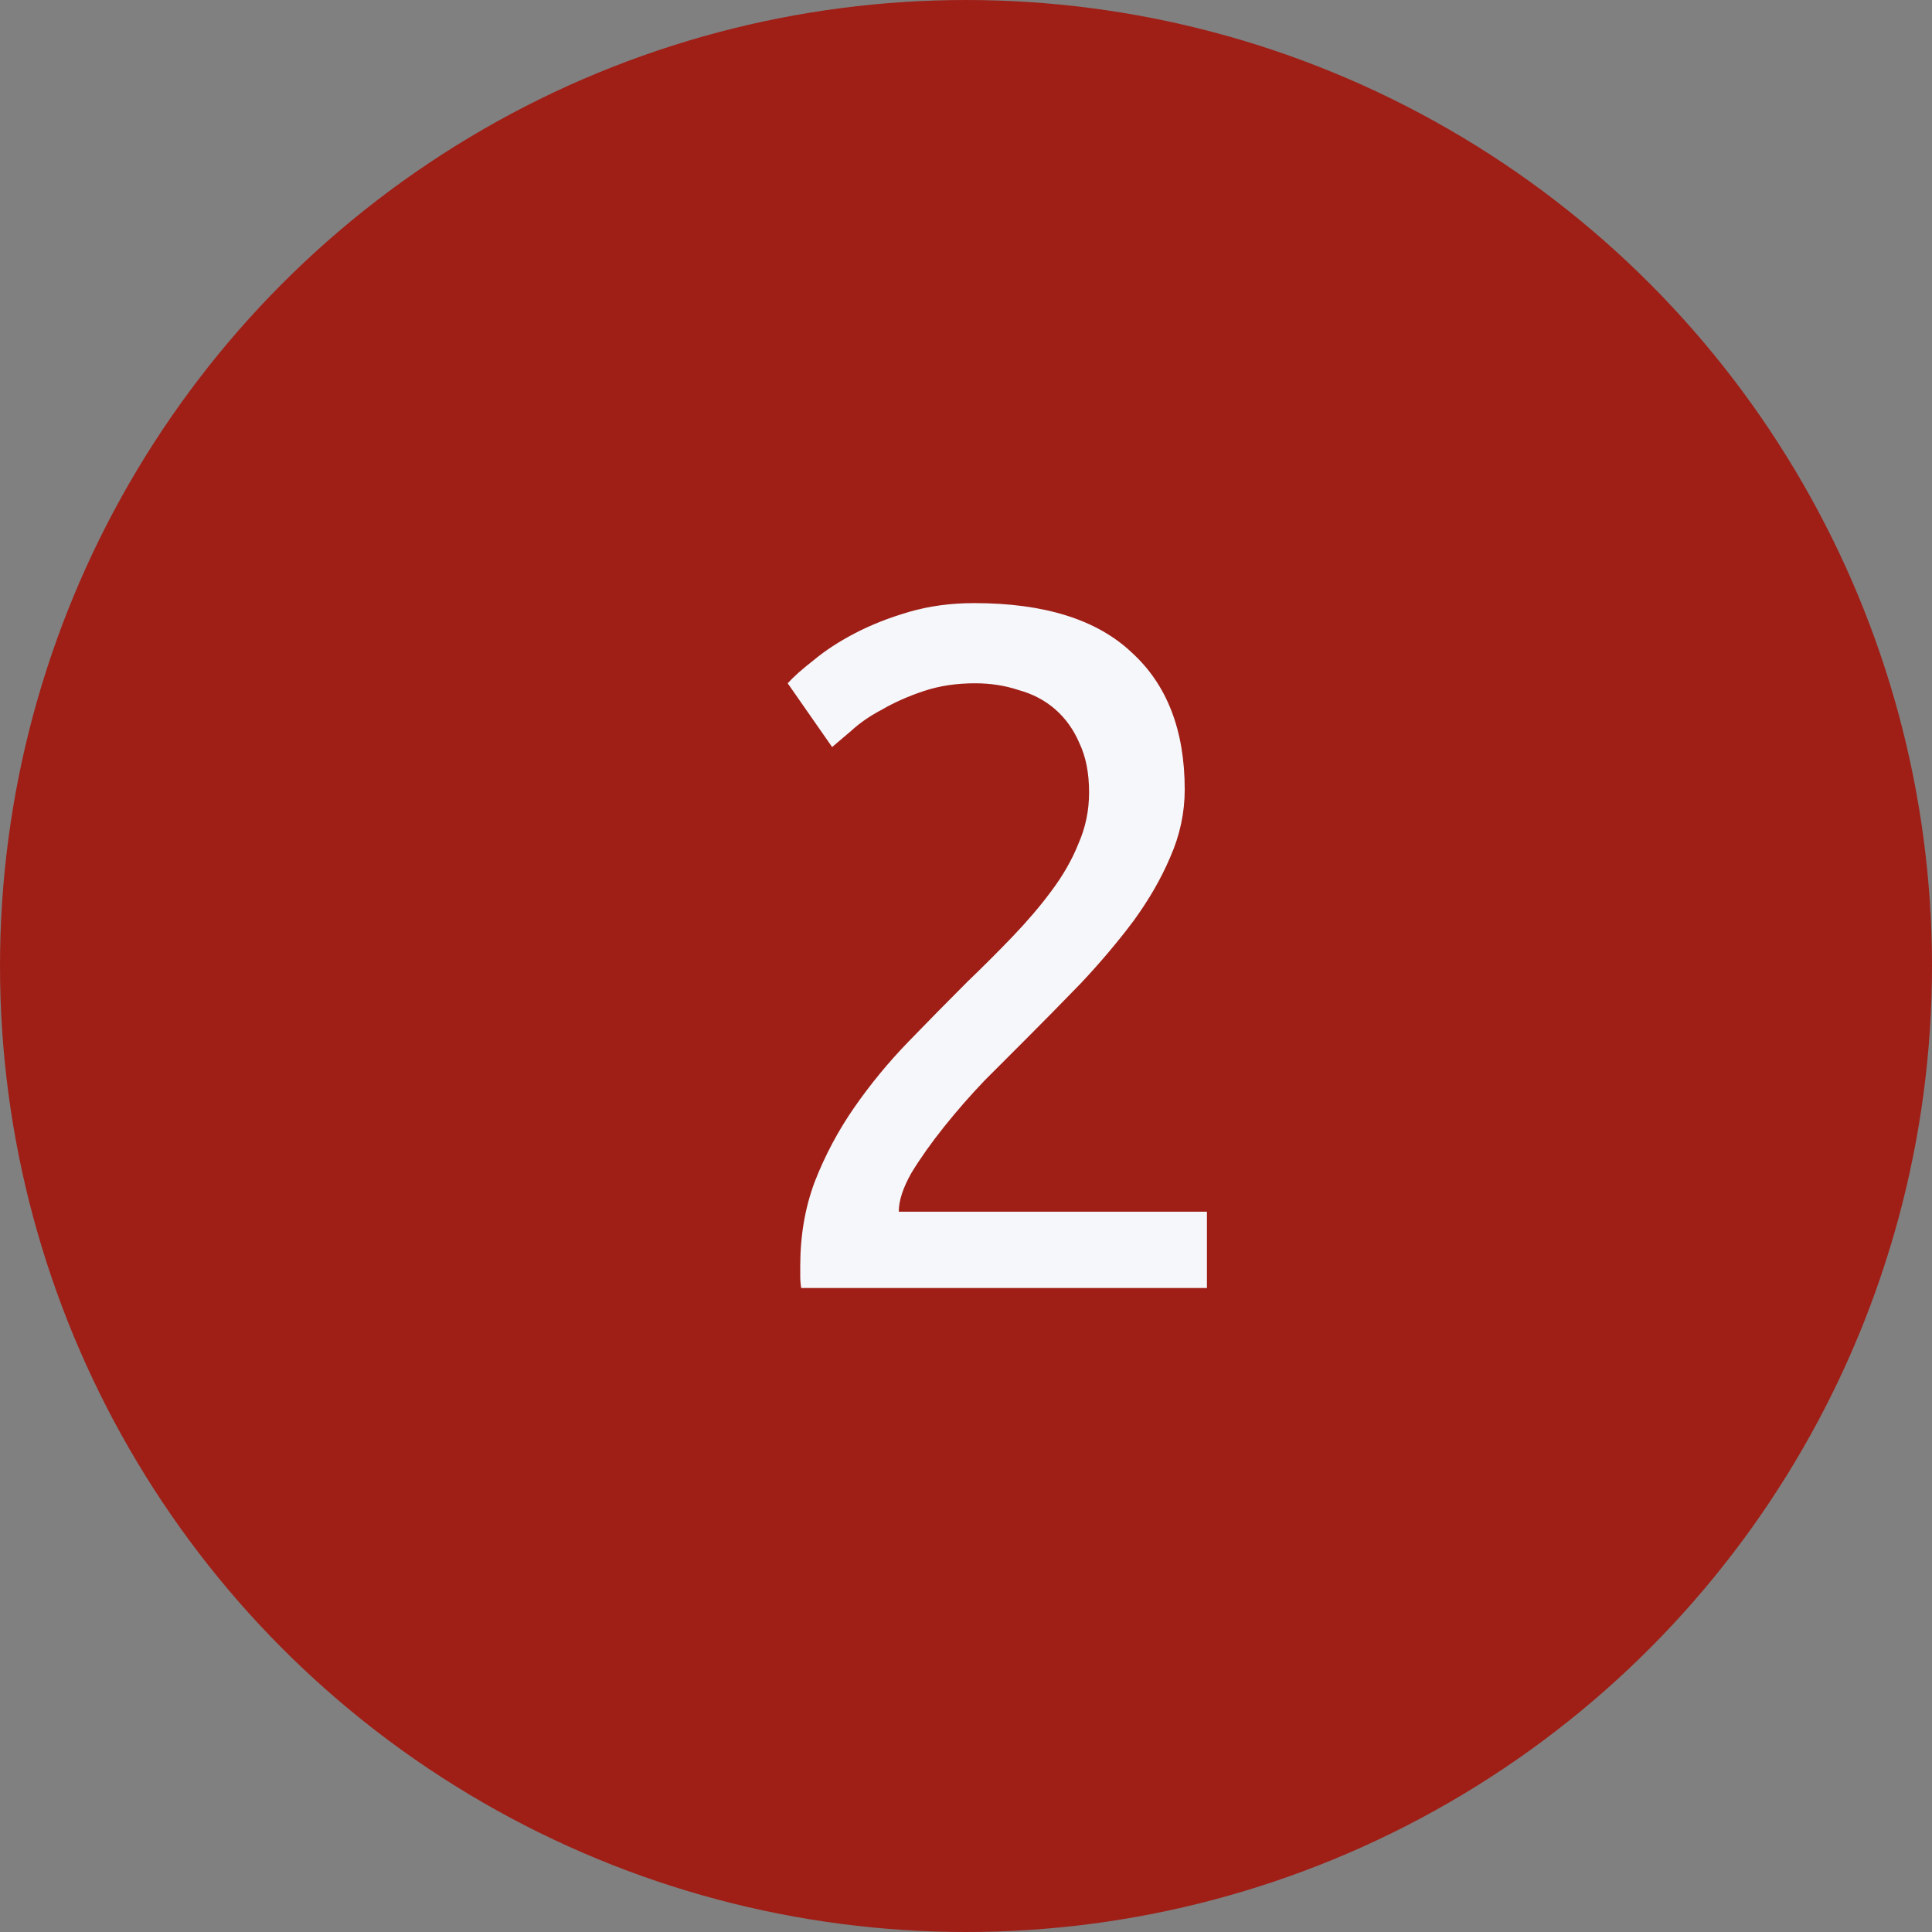 <svg width="24" height="24" viewBox="0 0 24 24" fill="none" xmlns="http://www.w3.org/2000/svg">
<rect x="0" y="0" width="24" height="24" fill="#808080" stroke="none"/>
<circle cx="12" cy="12" r="12" fill="#9F1F17"/>
<path d="M14.717 9.808C14.717 10.096 14.657 10.376 14.537 10.648C14.425 10.912 14.273 11.176 14.081 11.44C13.889 11.696 13.673 11.952 13.433 12.208C13.193 12.456 12.953 12.7 12.713 12.94C12.577 13.076 12.417 13.236 12.233 13.42C12.057 13.604 11.889 13.796 11.729 13.996C11.569 14.196 11.433 14.388 11.321 14.572C11.217 14.756 11.165 14.916 11.165 15.052H14.993V16H9.953C9.945 15.952 9.941 15.904 9.941 15.856C9.941 15.808 9.941 15.764 9.941 15.724C9.941 15.348 10.001 15 10.121 14.68C10.249 14.352 10.413 14.044 10.613 13.756C10.813 13.468 11.037 13.196 11.285 12.94C11.533 12.684 11.777 12.436 12.017 12.196C12.217 12.004 12.405 11.816 12.581 11.632C12.765 11.44 12.925 11.252 13.061 11.068C13.205 10.876 13.317 10.68 13.397 10.48C13.485 10.28 13.529 10.068 13.529 9.844C13.529 9.604 13.489 9.4 13.409 9.232C13.337 9.064 13.237 8.924 13.109 8.812C12.981 8.7 12.829 8.62 12.653 8.572C12.485 8.516 12.305 8.488 12.113 8.488C11.881 8.488 11.669 8.52 11.477 8.584C11.285 8.648 11.113 8.724 10.961 8.812C10.809 8.892 10.681 8.98 10.577 9.076C10.473 9.164 10.393 9.232 10.337 9.28L9.785 8.488C9.857 8.408 9.965 8.312 10.109 8.2C10.253 8.08 10.425 7.968 10.625 7.864C10.825 7.76 11.049 7.672 11.297 7.6C11.545 7.528 11.813 7.492 12.101 7.492C12.973 7.492 13.625 7.696 14.057 8.104C14.497 8.504 14.717 9.072 14.717 9.808Z" fill="#F5F7FA"/>
</svg>
